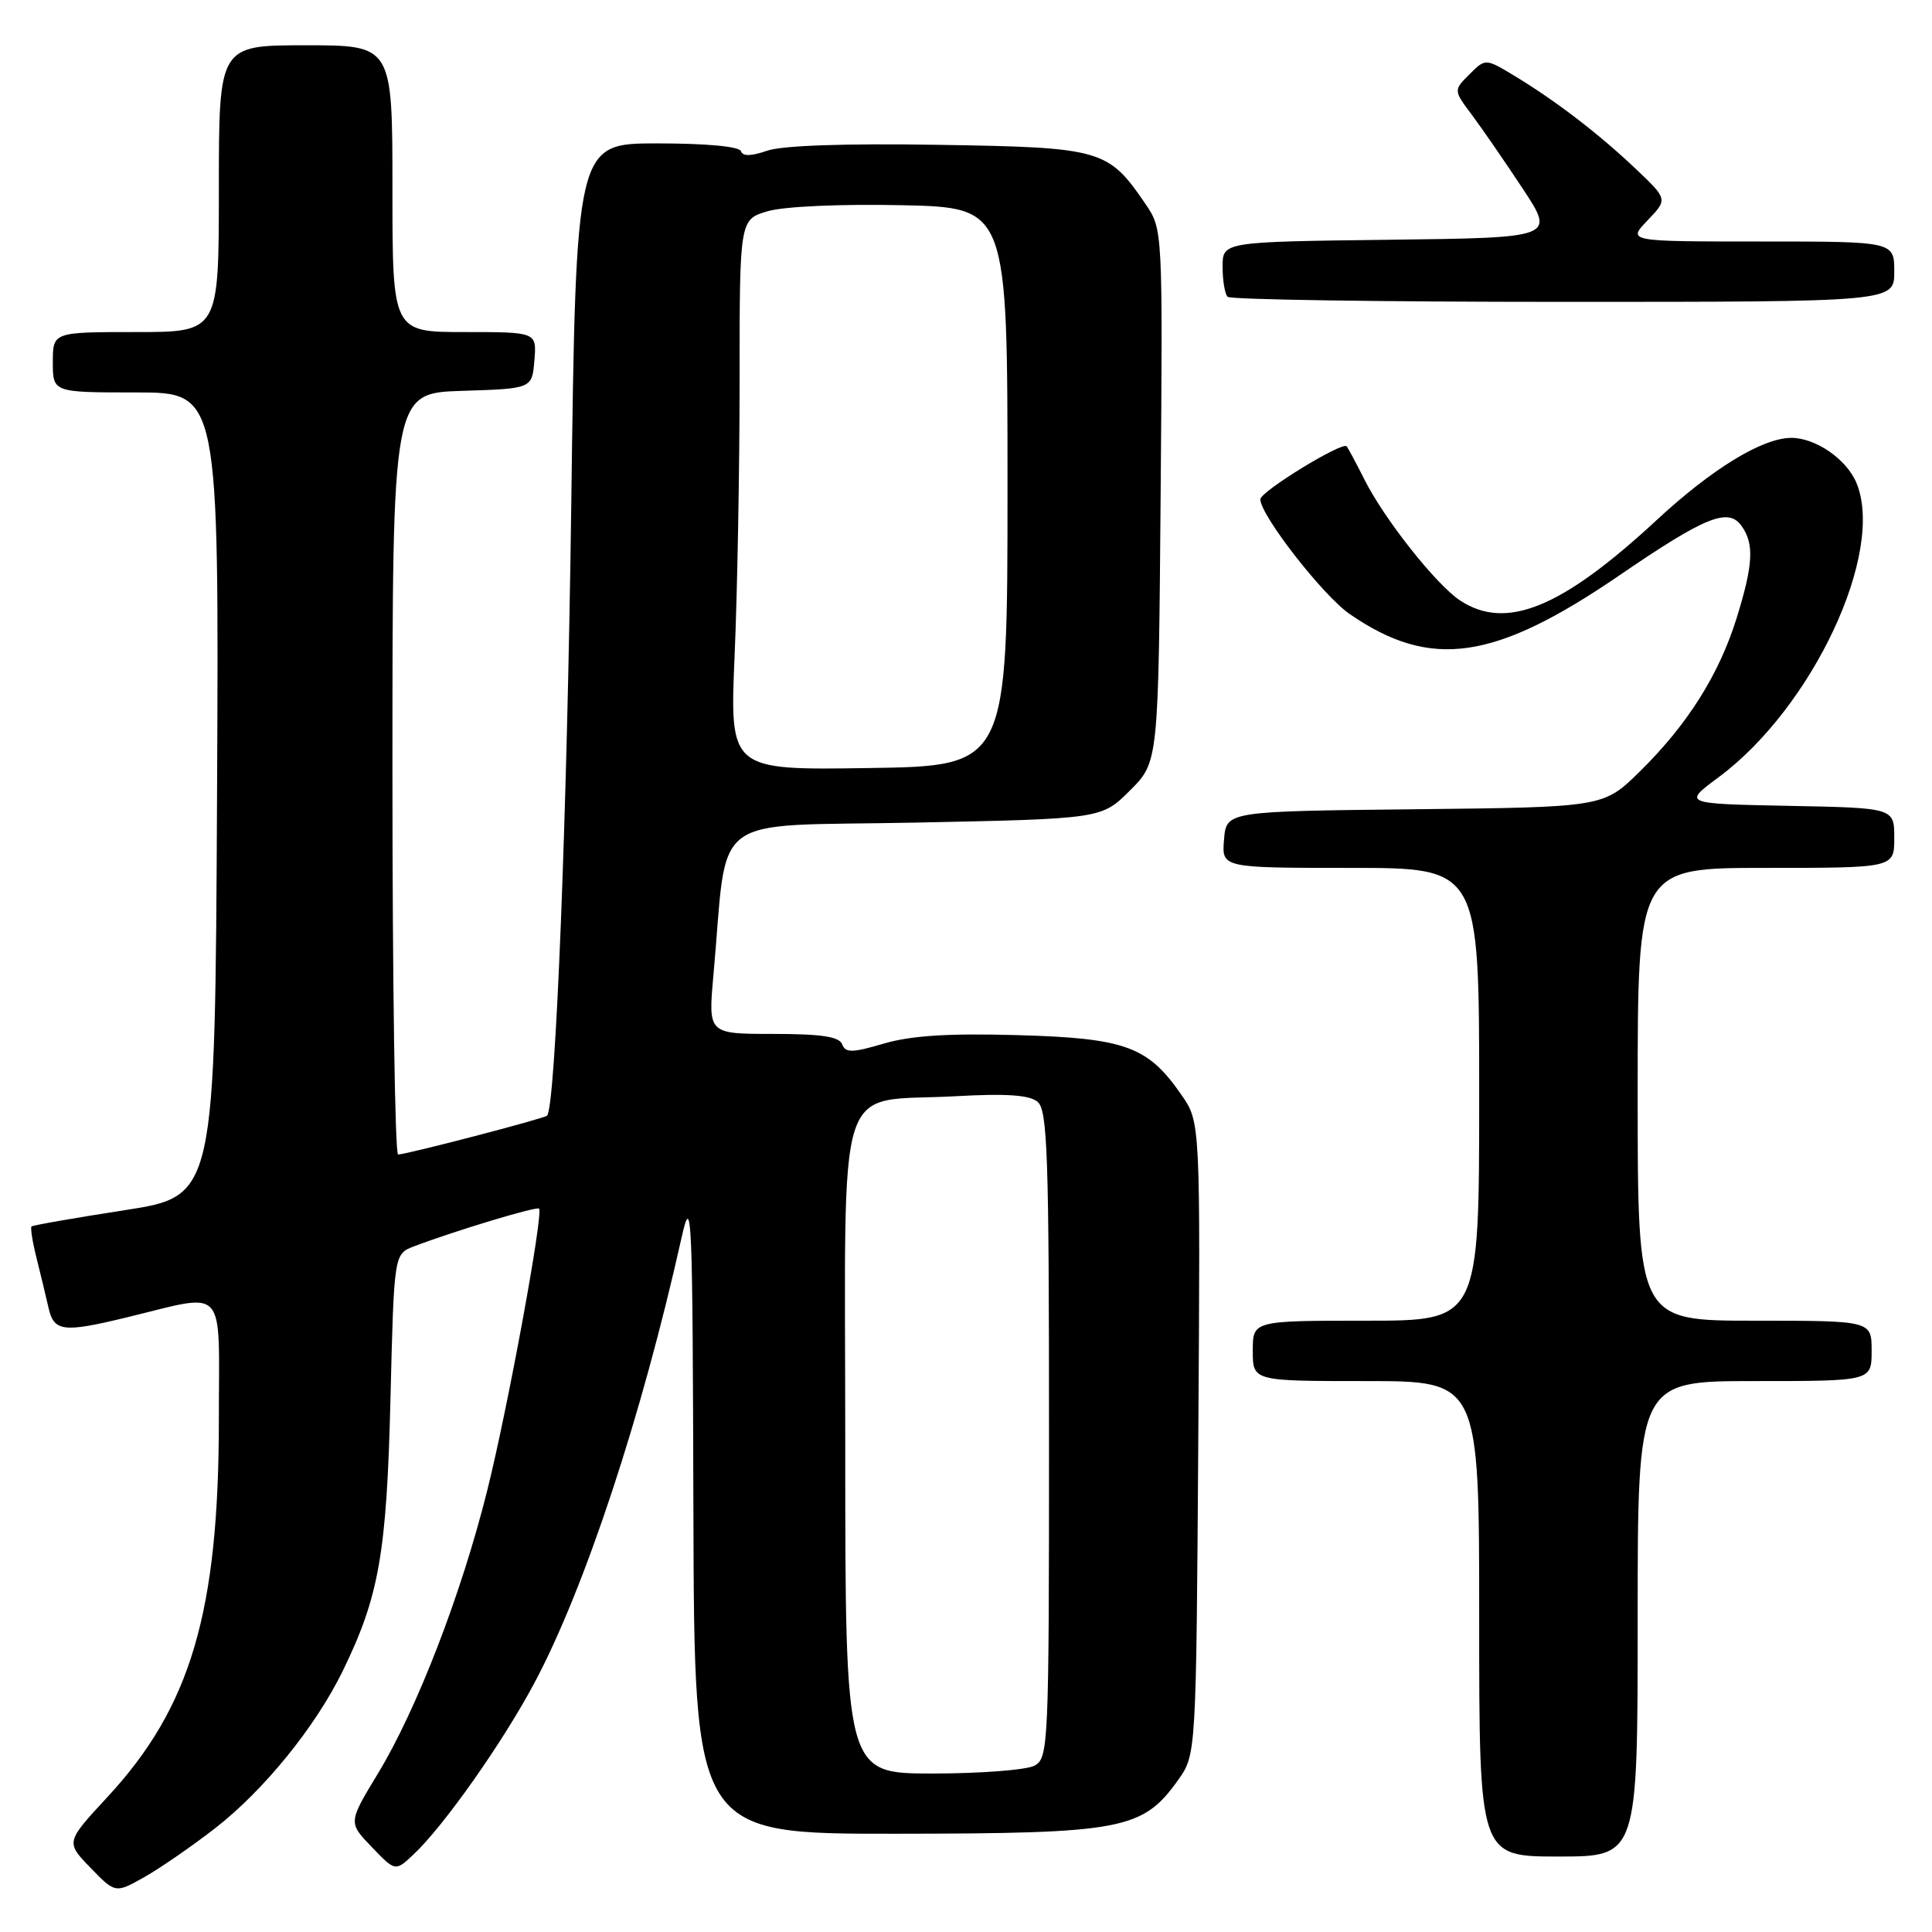 <?xml version="1.0" encoding="UTF-8" standalone="no"?>
<!DOCTYPE svg PUBLIC "-//W3C//DTD SVG 1.1//EN" "http://www.w3.org/Graphics/SVG/1.1/DTD/svg11.dtd" >
<svg xmlns="http://www.w3.org/2000/svg" xmlns:xlink="http://www.w3.org/1999/xlink" version="1.1" viewBox="0 0 256 256">
 <g >
 <path fill="currentColor"
d=" M 28.52 242.24 C 34.98 237.21 41.78 228.83 45.39 221.46 C 50.23 211.56 51.24 205.82 51.74 185.33 C 52.21 166.16 52.21 166.16 54.85 165.15 C 60.40 163.05 71.14 159.81 71.43 160.15 C 72.02 160.83 67.28 186.62 64.56 197.50 C 61.14 211.21 55.24 226.49 50.08 235.00 C 46.14 241.50 46.14 241.50 49.26 244.74 C 52.38 247.99 52.38 247.99 54.78 245.74 C 58.79 241.98 66.59 230.92 70.81 223.00 C 77.48 210.50 85.04 187.62 90.31 164.00 C 91.67 157.94 91.77 160.41 91.88 200.25 C 92.00 243.00 92.00 243.00 118.75 242.98 C 148.76 242.95 151.40 242.45 156.10 235.87 C 158.50 232.50 158.50 232.50 158.78 190.60 C 159.06 148.70 159.06 148.70 156.55 145.08 C 152.10 138.64 149.12 137.56 134.83 137.16 C 125.71 136.90 120.75 137.22 117.14 138.27 C 112.91 139.52 112.03 139.53 111.59 138.37 C 111.20 137.36 108.83 137.00 102.45 137.00 C 93.83 137.00 93.83 137.00 94.53 129.25 C 96.52 107.25 93.46 109.56 121.24 109.00 C 145.97 108.50 145.97 108.50 149.74 104.73 C 153.50 100.97 153.50 100.97 153.79 65.69 C 154.07 30.40 154.07 30.40 151.79 27.04 C 146.83 19.77 146.02 19.53 124.32 19.19 C 111.97 18.99 103.63 19.28 101.65 19.97 C 99.52 20.71 98.41 20.73 98.18 20.03 C 97.97 19.41 93.58 19.00 87.08 19.00 C 76.32 19.00 76.32 19.00 75.69 67.25 C 75.14 108.44 73.62 146.66 72.49 147.83 C 72.13 148.21 53.94 152.95 52.75 152.98 C 52.34 152.99 52.00 130.29 52.00 102.54 C 52.00 52.08 52.00 52.08 61.25 51.79 C 70.50 51.50 70.50 51.50 70.81 47.75 C 71.12 44.00 71.12 44.00 61.56 44.00 C 52.00 44.00 52.00 44.00 52.00 25.00 C 52.00 6.00 52.00 6.00 40.50 6.00 C 29.00 6.00 29.00 6.00 29.00 25.00 C 29.00 44.00 29.00 44.00 18.00 44.00 C 7.00 44.00 7.00 44.00 7.00 48.00 C 7.00 52.00 7.00 52.00 18.01 52.00 C 29.02 52.00 29.02 52.00 28.76 105.25 C 28.50 158.50 28.50 158.50 16.50 160.36 C 9.90 161.38 4.36 162.35 4.18 162.51 C 4.01 162.67 4.30 164.53 4.83 166.65 C 5.36 168.77 6.08 171.74 6.42 173.25 C 7.14 176.45 8.32 176.61 16.67 174.59 C 30.25 171.31 29.00 169.95 29.00 188.07 C 29.00 213.58 25.29 226.18 14.26 238.09 C 8.70 244.09 8.70 244.09 11.99 247.49 C 15.29 250.89 15.29 250.89 19.17 248.70 C 21.30 247.49 25.51 244.58 28.52 242.24 Z  M 217.00 214.50 C 217.00 183.00 217.00 183.00 232.50 183.00 C 248.00 183.00 248.00 183.00 248.00 179.00 C 248.00 175.00 248.00 175.00 232.50 175.00 C 217.00 175.00 217.00 175.00 217.00 145.00 C 217.00 115.00 217.00 115.00 234.00 115.00 C 251.00 115.00 251.00 115.00 251.00 111.03 C 251.00 107.05 251.00 107.05 236.99 106.78 C 222.99 106.50 222.99 106.50 227.71 103.00 C 240.17 93.76 249.81 73.20 245.99 63.99 C 244.69 60.84 240.53 57.98 237.30 58.02 C 233.47 58.07 226.85 62.12 219.54 68.89 C 206.96 80.56 199.59 83.58 193.49 79.58 C 190.34 77.52 183.46 68.84 180.81 63.57 C 179.68 61.33 178.61 59.34 178.44 59.14 C 177.85 58.48 167.00 65.14 167.00 66.16 C 167.00 68.26 175.33 78.96 178.85 81.37 C 189.61 88.78 198.03 87.56 214.62 76.21 C 225.89 68.50 228.97 67.24 230.72 69.63 C 232.47 72.02 232.33 74.76 230.11 81.91 C 227.77 89.41 223.59 96.03 217.28 102.23 C 212.47 106.96 212.47 106.96 187.48 107.23 C 162.50 107.50 162.50 107.50 162.19 111.25 C 161.88 115.00 161.88 115.00 178.94 115.00 C 196.00 115.00 196.00 115.00 196.00 145.00 C 196.00 175.00 196.00 175.00 181.00 175.00 C 166.00 175.00 166.00 175.00 166.00 179.00 C 166.00 183.00 166.00 183.00 181.00 183.00 C 196.00 183.00 196.00 183.00 196.00 214.50 C 196.00 246.00 196.00 246.00 206.50 246.00 C 217.00 246.00 217.00 246.00 217.00 214.50 Z  M 251.00 36.00 C 251.00 32.00 251.00 32.00 233.31 32.00 C 215.63 32.00 215.63 32.00 218.31 29.20 C 220.99 26.40 220.99 26.40 216.74 22.37 C 211.85 17.73 206.15 13.36 200.66 10.04 C 196.83 7.73 196.83 7.73 194.71 9.85 C 192.59 11.96 192.59 11.96 195.04 15.23 C 196.38 17.03 199.41 21.42 201.77 25.00 C 206.06 31.50 206.06 31.50 184.03 31.77 C 162.00 32.04 162.00 32.04 162.00 35.35 C 162.00 37.18 162.30 38.97 162.67 39.33 C 163.03 39.70 183.06 40.00 207.17 40.00 C 251.00 40.00 251.00 40.00 251.00 36.00 Z  M 112.00 191.48 C 112.00 141.19 110.41 146.17 126.73 145.25 C 133.35 144.88 136.40 145.09 137.48 145.99 C 138.80 147.08 139.00 153.03 139.00 190.09 C 139.00 231.42 138.93 232.97 137.07 233.96 C 136.00 234.53 129.93 235.00 123.57 235.00 C 112.00 235.00 112.00 235.00 112.00 191.48 Z  M 97.34 86.86 C 97.70 78.51 98.00 62.10 98.00 50.38 C 98.00 29.08 98.00 29.08 101.75 27.98 C 103.94 27.35 111.33 27.02 119.50 27.19 C 133.50 27.50 133.50 27.50 133.50 64.50 C 133.50 101.50 133.50 101.50 115.09 101.77 C 96.69 102.05 96.69 102.05 97.34 86.86 Z "/>
</g>
</svg>